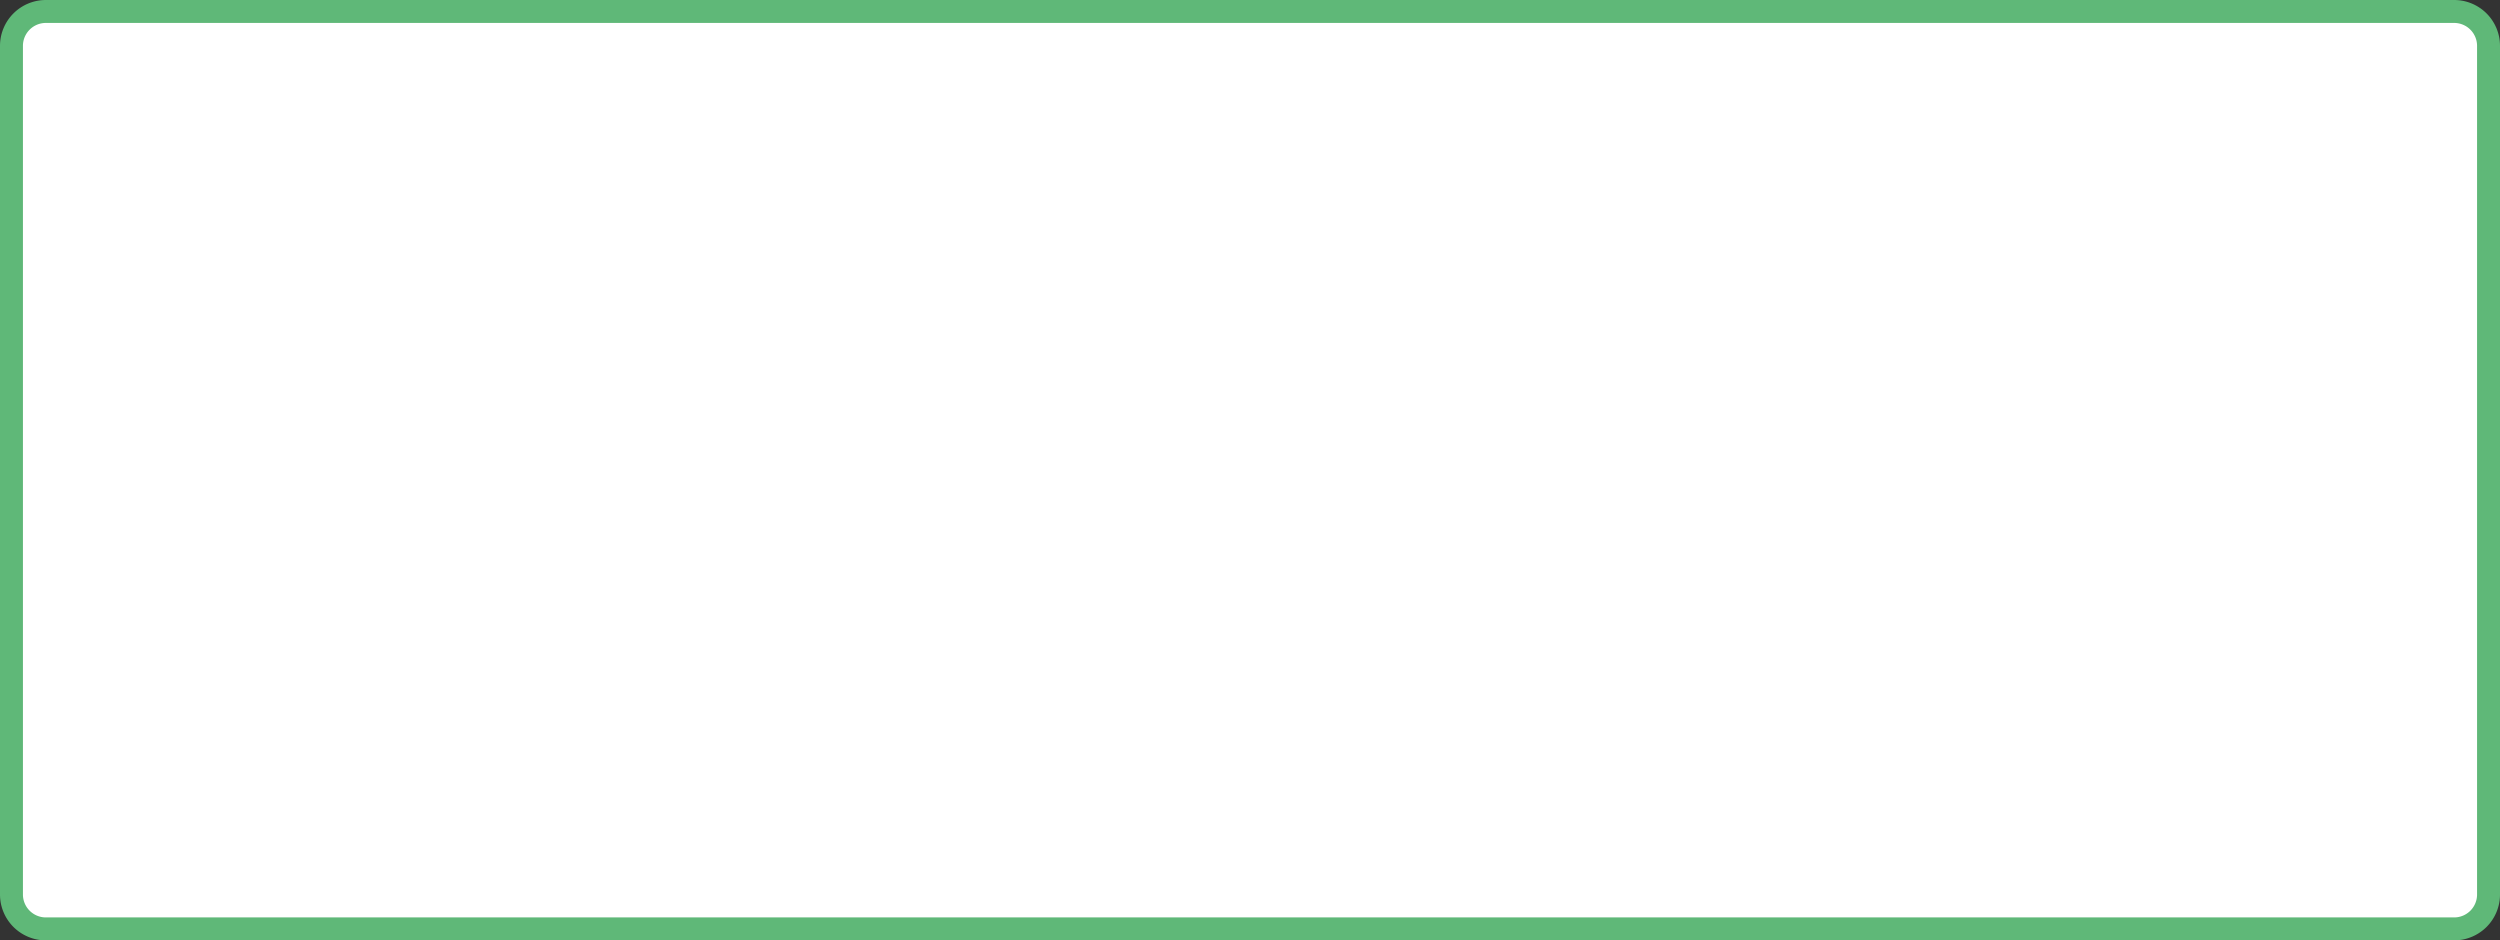 ﻿<?xml version="1.0" encoding="utf-8"?>
<svg version="1.1" xmlns:xlink="http://www.w3.org/1999/xlink" width="109px" height="41px" xmlns="http://www.w3.org/2000/svg">
  <rect width="100%" height="100%" fill="#333333" stroke="none"/>
  <g transform="matrix(1 0 0 1 -204 0 )">
    <path d="M 204.5 2  A 1.5 1.5 0 0 1 206 0.5 L 311 0.5  A 1.5 1.5 0 0 1 312.5 2 L 312.5 39  A 1.5 1.5 0 0 1 311 40.5 L 206 40.5  A 1.5 1.5 0 0 1 204.5 39 L 204.5 2  Z " fill-rule="nonzero" fill="#ffffff" stroke="none" />
    <path d="M 204.5 2  A 1.5 1.5 0 0 1 206 0.5 L 311 0.5  A 1.5 1.5 0 0 1 312.5 2 L 312.5 39  A 1.5 1.5 0 0 1 311 40.5 L 206 40.5  A 1.5 1.5 0 0 1 204.5 39 L 204.5 2  Z " stroke-width="1" stroke="#5fb878" fill="none" />
  </g>
</svg>